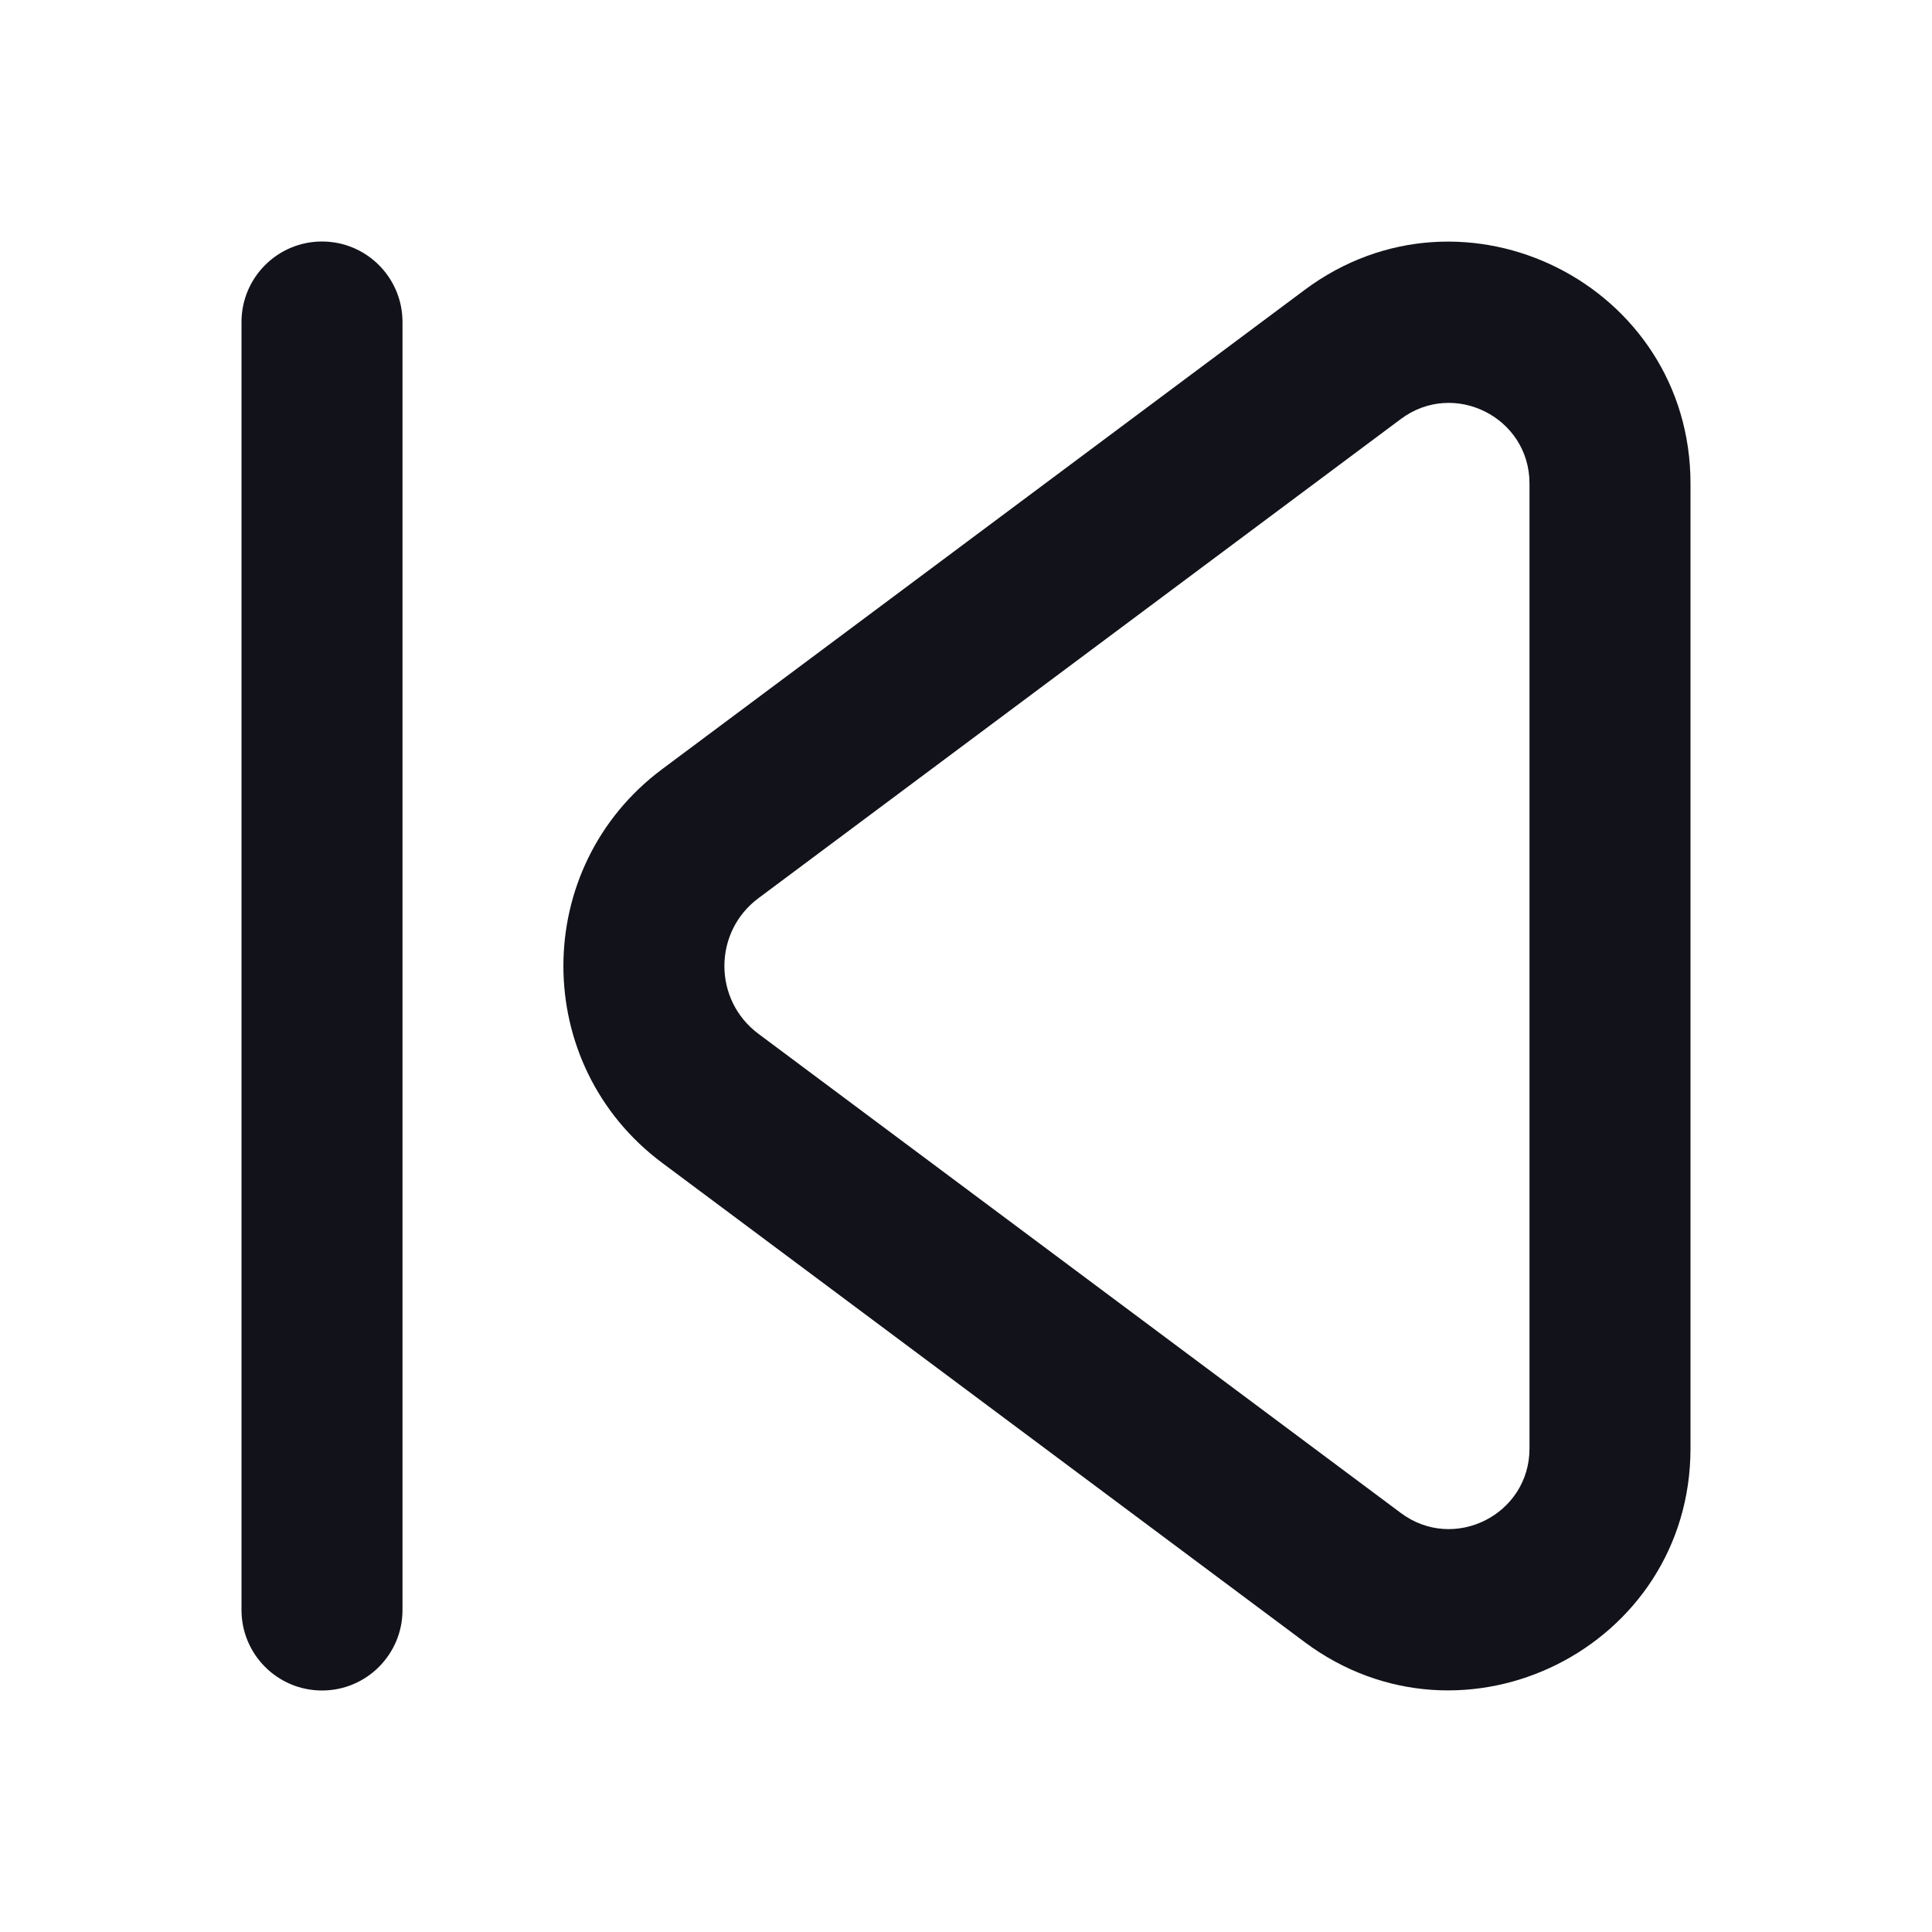 <svg width="24" height="24" viewBox="0 0 24 24" fill="none" xmlns="http://www.w3.org/2000/svg">
<path fill-rule="evenodd" clip-rule="evenodd" d="M21 6.007C21 3.538 18.185 2.126 16.206 3.602L8.225 9.555C6.59 10.775 6.59 13.225 8.225 14.445L16.206 20.398C18.185 21.874 21 20.462 21 17.993V6.007ZM17.402 5.205C18.061 4.713 19 5.184 19 6.007V17.993C19 18.816 18.061 19.287 17.402 18.795L9.421 12.842C8.858 12.422 8.858 11.578 9.421 11.158L17.402 5.205Z" fill="#12131A"/>
<path d="M5 4C5 3.448 4.552 3 4 3C3.448 3 3 3.448 3 4V20C3 20.552 3.448 21 4 21C4.552 21 5 20.552 5 20V4Z" fill="#12131A"/>
</svg>

